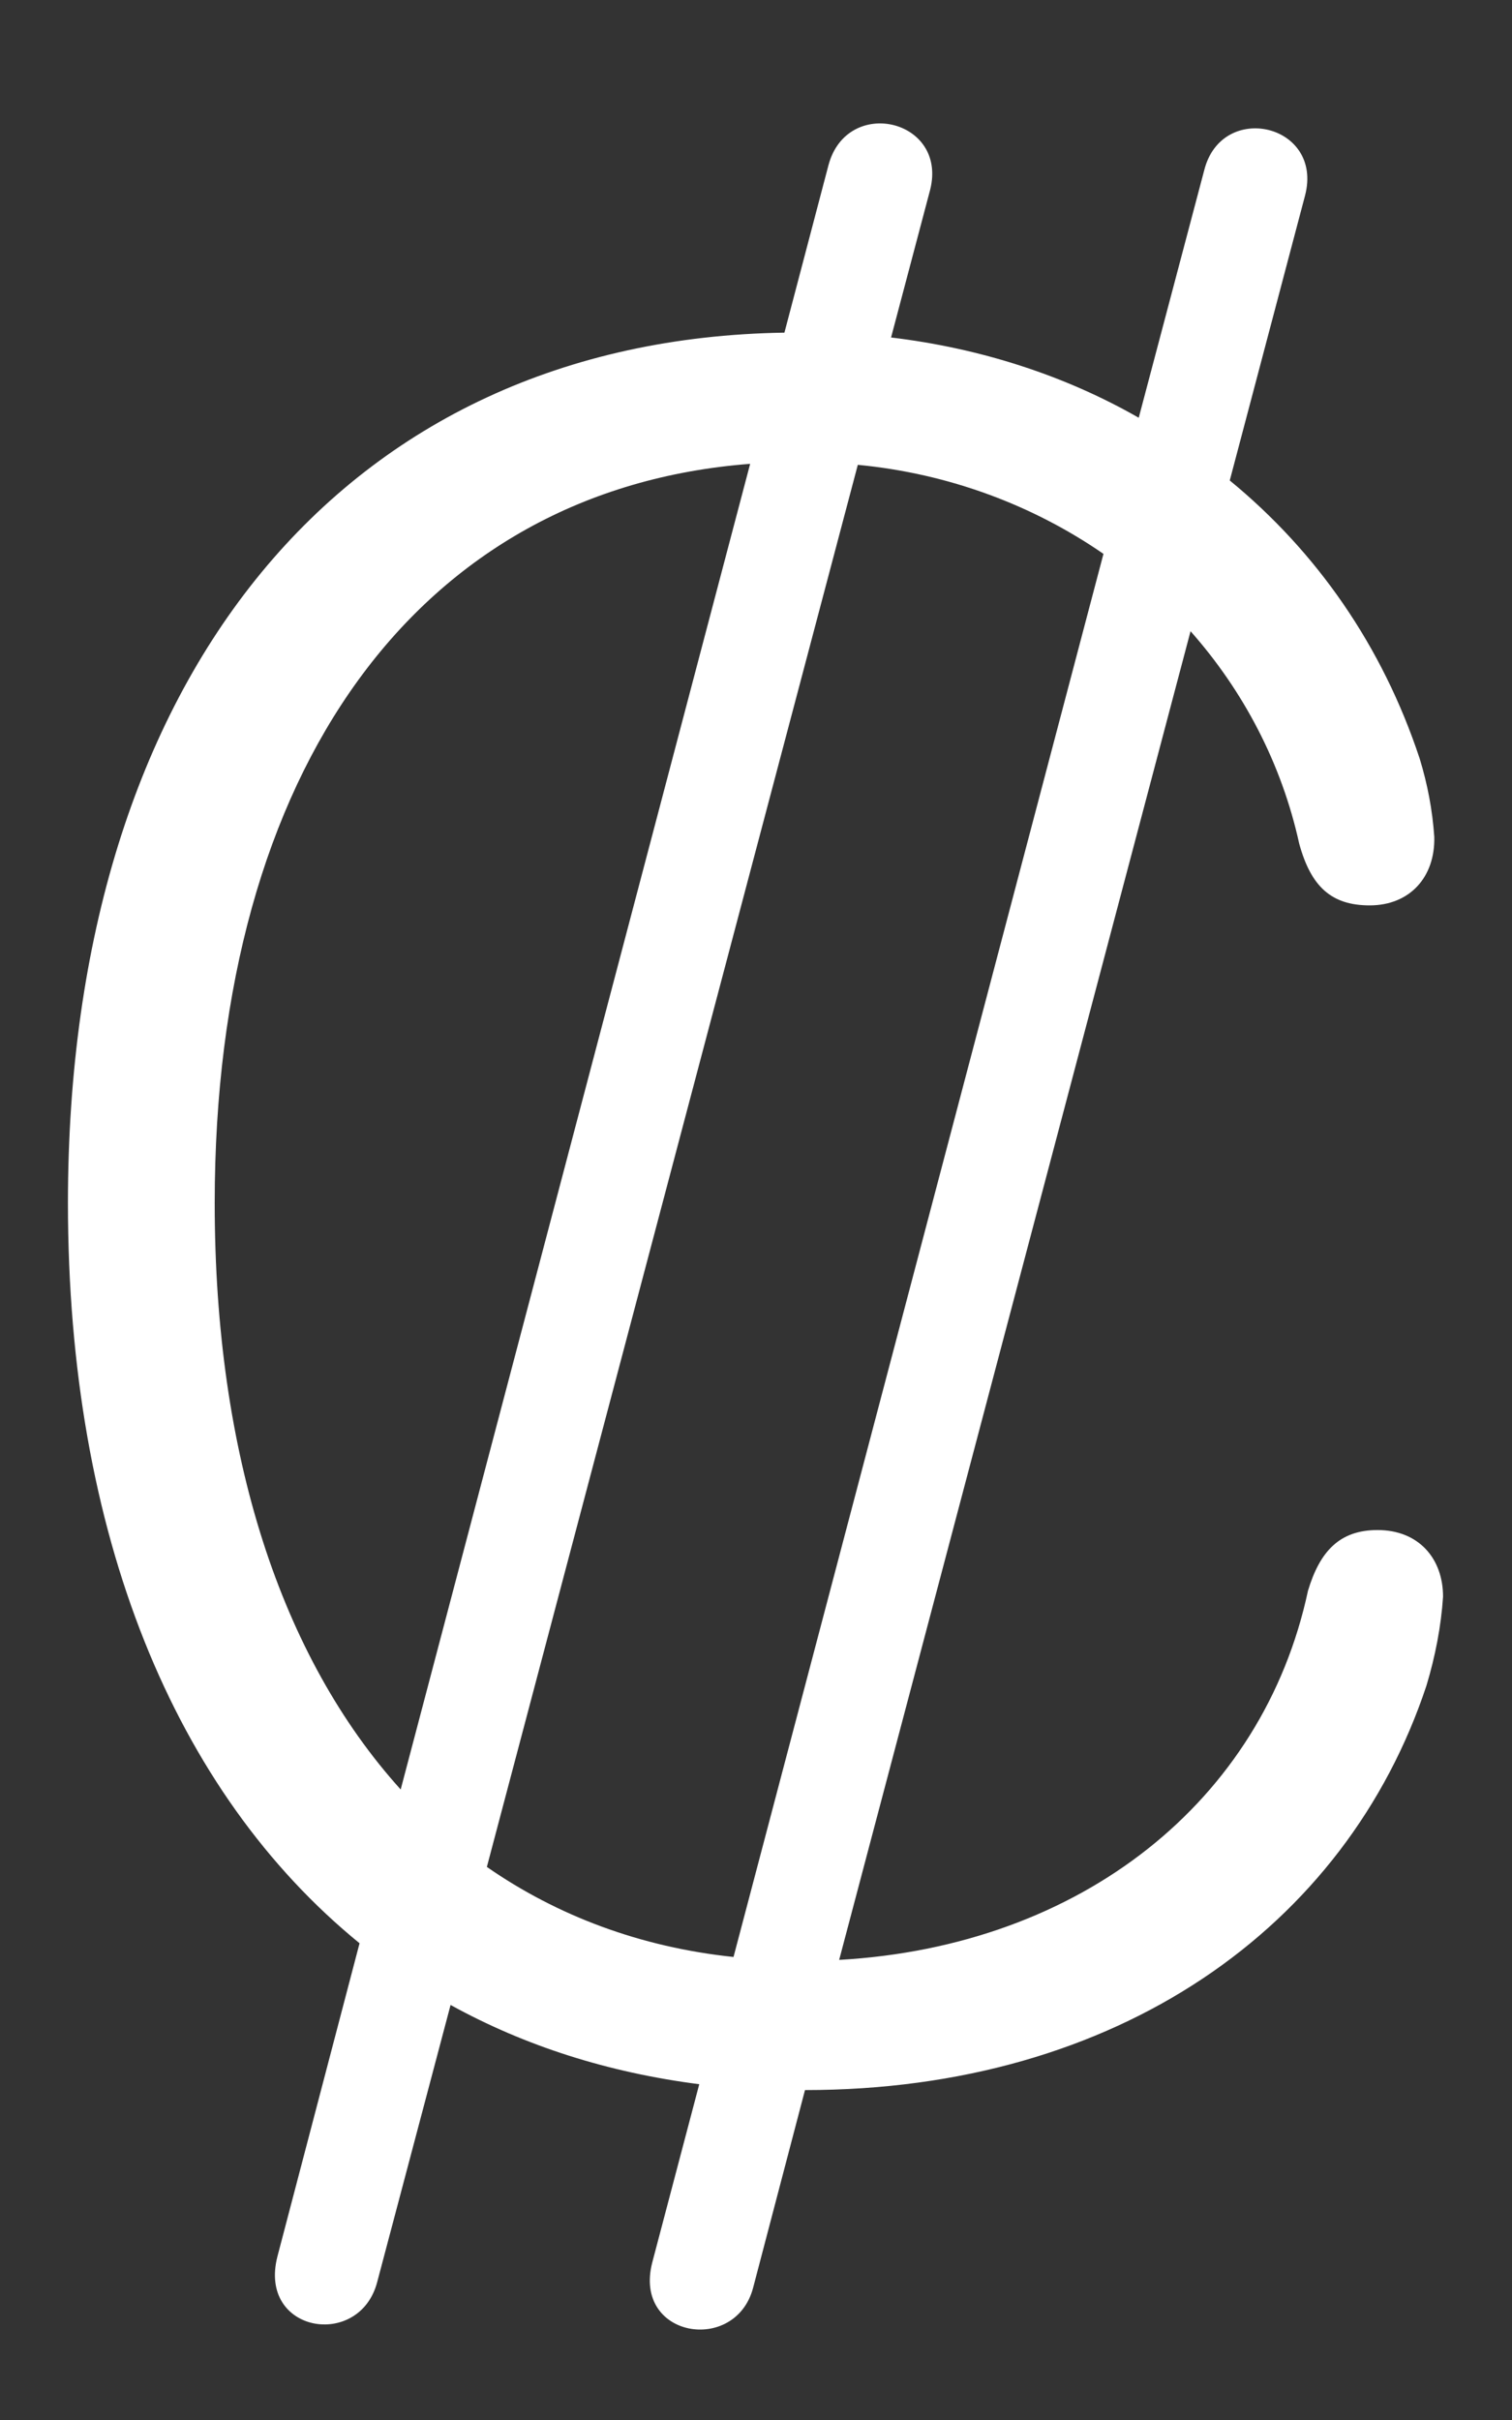 <svg width="15" height="24" viewBox="0 0 15 24" fill="none" xmlns="http://www.w3.org/2000/svg">
<rect x="0" y="0" width="15" height="24" fill="#333333" stroke="none"/>
<path d="M2.752 22.379L3.567 19.272C1.732 17.776 0.674 15.223 0.674 11.931C0.674 6.697 3.422 3.367 7.782 3.299L8.219 1.638C8.403 0.949 9.403 1.182 9.228 1.881L8.84 3.347C9.733 3.454 10.568 3.726 11.297 4.143L11.947 1.687C12.122 0.997 13.132 1.23 12.947 1.939L12.2 4.765C13.064 5.474 13.714 6.406 14.084 7.523C14.161 7.775 14.21 8.028 14.229 8.299C14.239 8.698 13.986 8.979 13.588 8.979C13.21 8.979 13.006 8.795 12.889 8.367C12.714 7.571 12.336 6.853 11.811 6.26L8.325 19.437C10.724 19.301 12.53 17.864 12.976 15.776C13.093 15.388 13.287 15.174 13.666 15.174C14.074 15.174 14.316 15.456 14.316 15.835C14.297 16.126 14.239 16.427 14.151 16.718C13.355 19.116 11.083 20.728 7.986 20.728L7.471 22.69C7.296 23.35 6.277 23.185 6.471 22.437L6.937 20.67C6.034 20.554 5.208 20.291 4.47 19.884L3.742 22.632C3.567 23.302 2.558 23.137 2.752 22.379ZM2.13 11.931C2.13 14.436 2.791 16.436 3.975 17.747L7.442 4.6C4.16 4.852 2.13 7.62 2.13 11.931ZM4.83 18.515C5.529 19 6.354 19.311 7.277 19.408L10.947 5.493C10.258 5.017 9.423 4.697 8.51 4.61L4.83 18.515Z" fill="white"/>
</svg>
